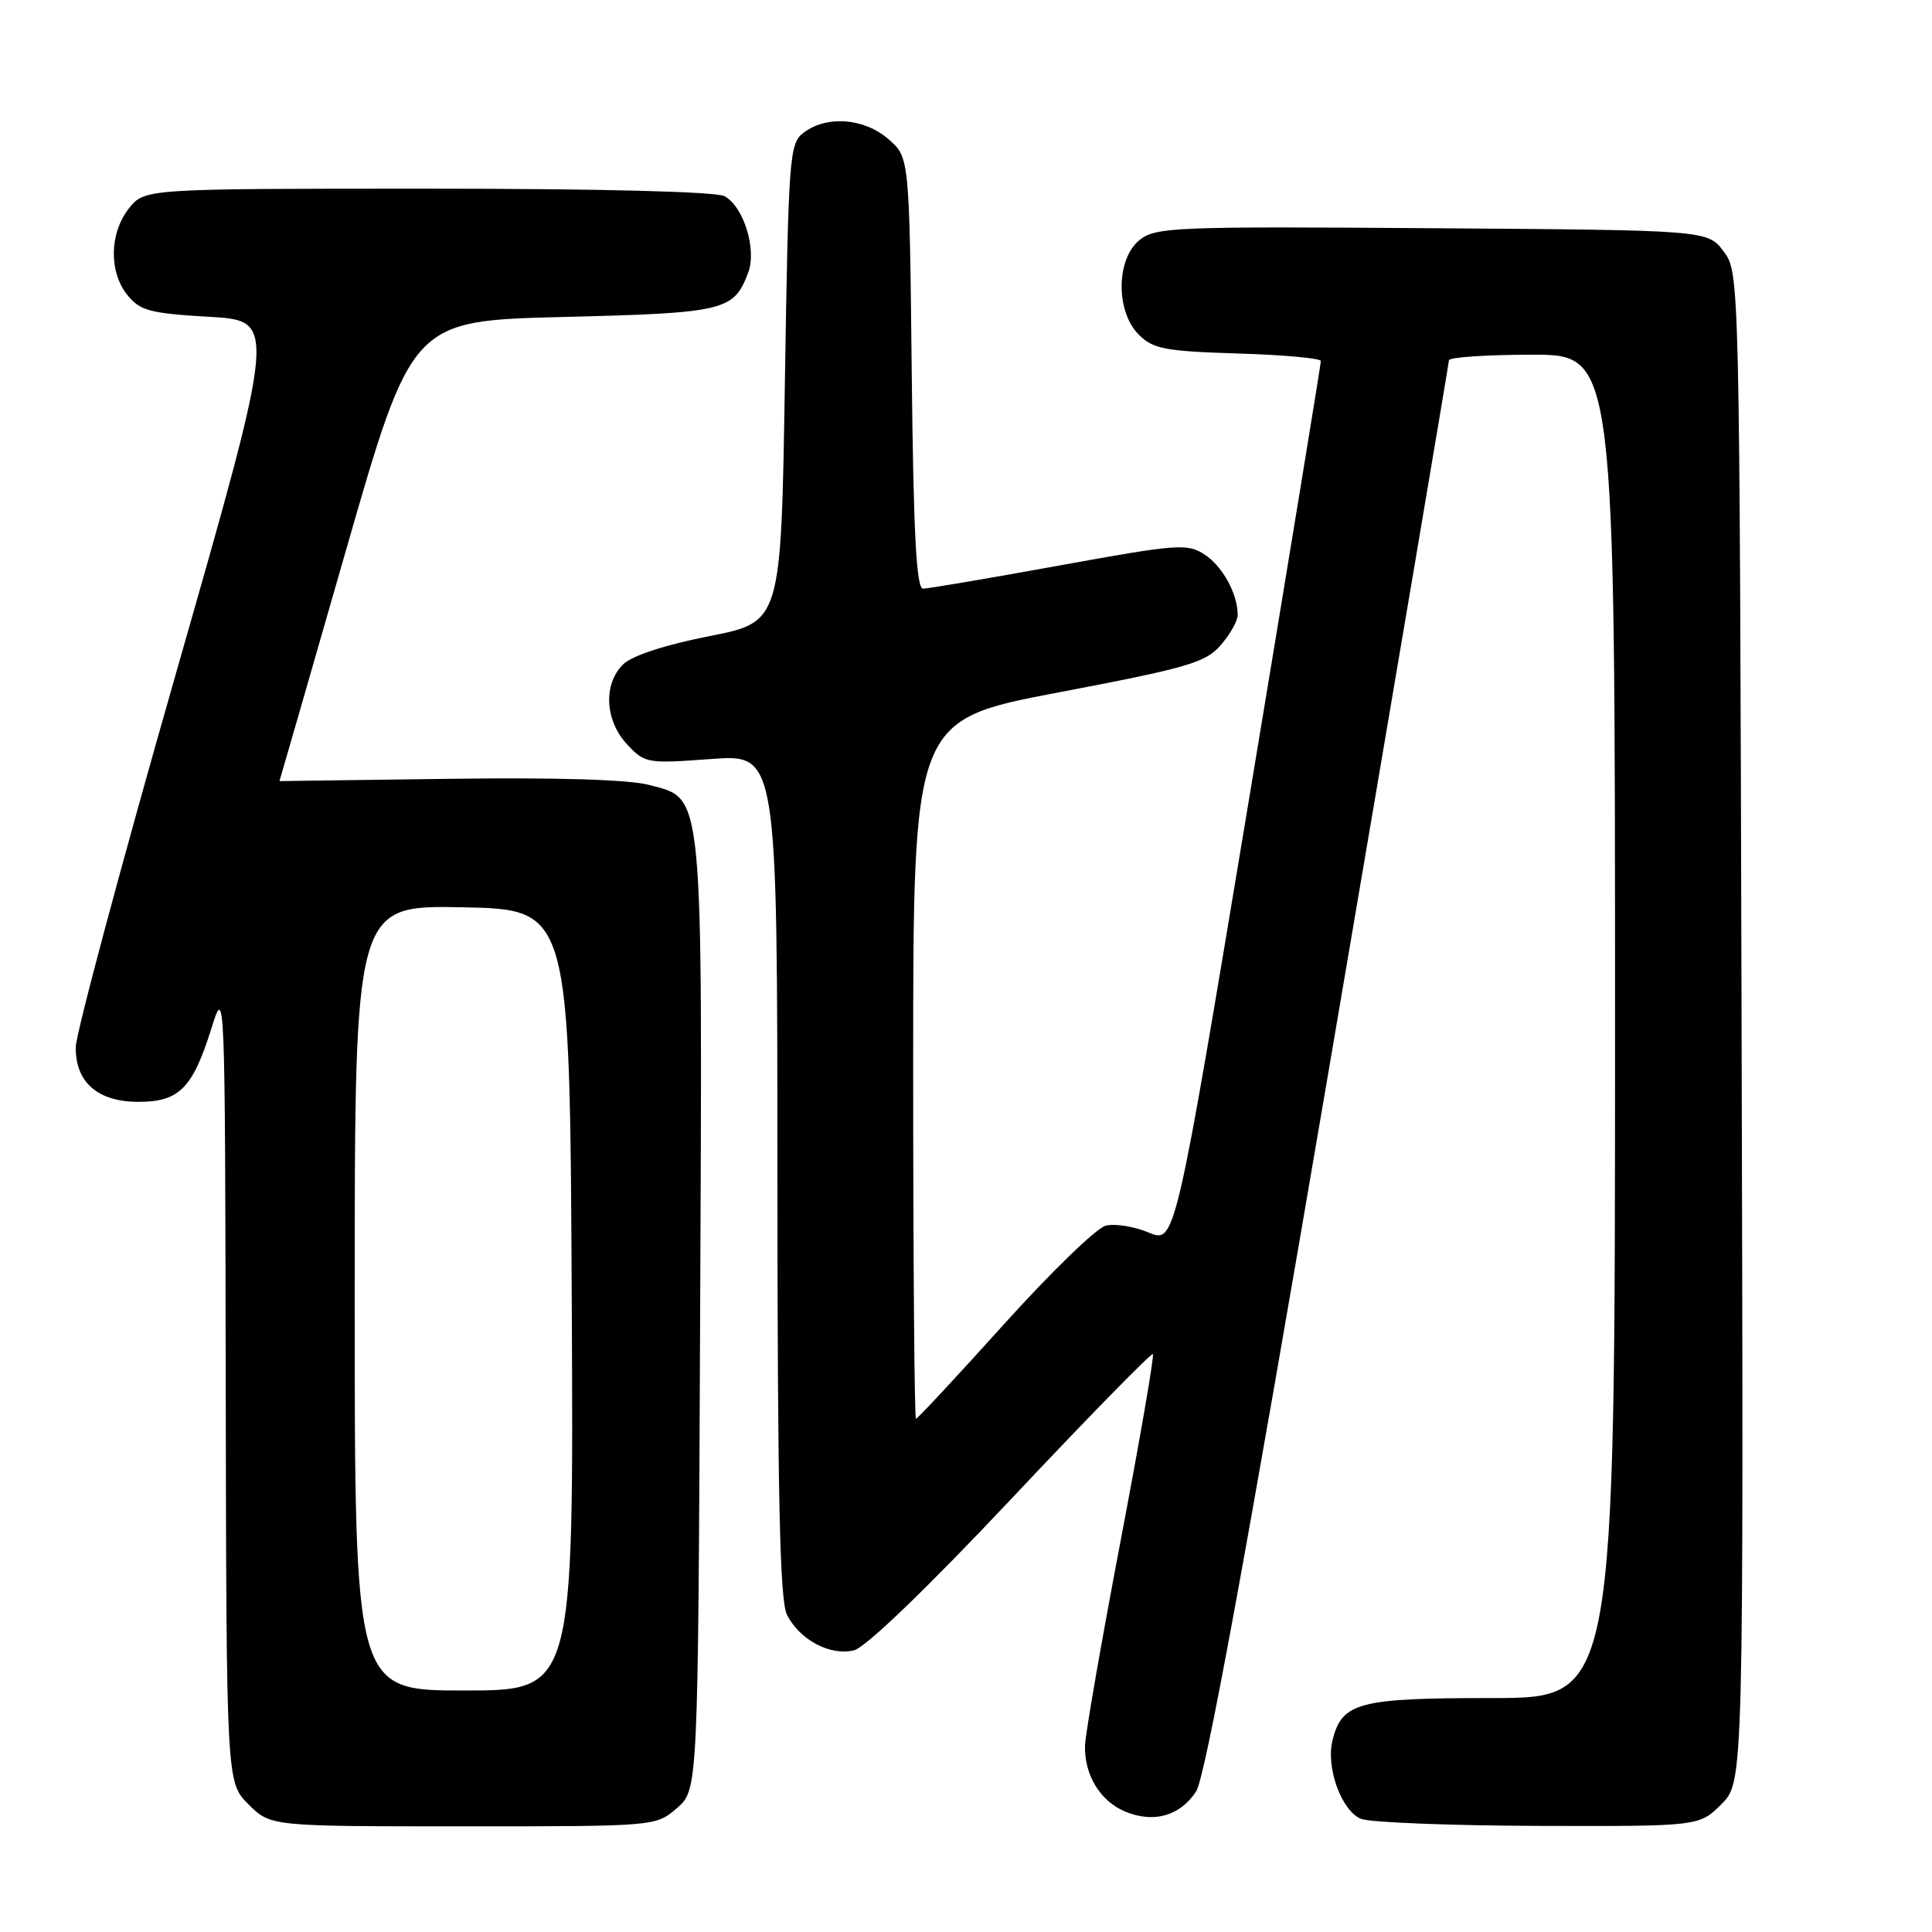 <?xml version="1.0" encoding="UTF-8" standalone="no"?>
<!DOCTYPE svg PUBLIC "-//W3C//DTD SVG 1.1//EN" "http://www.w3.org/Graphics/SVG/1.1/DTD/svg11.dtd" >
<svg xmlns="http://www.w3.org/2000/svg" xmlns:xlink="http://www.w3.org/1999/xlink" version="1.1" viewBox="0 0 256 256">
 <g >
 <path fill="currentColor"
d=" M 89.69 239.59 C 92.50 237.17 92.50 237.17 92.77 174.61 C 93.08 103.70 93.30 105.96 86.02 104.01 C 83.39 103.30 73.74 103.00 59.45 103.20 C 47.10 103.36 37.01 103.50 37.03 103.50 C 37.05 103.50 41.00 89.78 45.82 73.00 C 54.58 42.50 54.58 42.50 74.64 42.00 C 96.06 41.47 97.22 41.19 99.13 36.15 C 100.31 33.06 98.54 27.36 95.99 25.99 C 94.85 25.39 79.53 25.00 56.64 25.00 C 19.15 25.00 19.15 25.00 17.07 27.63 C 14.49 30.92 14.41 36.05 16.90 39.12 C 18.56 41.17 19.90 41.53 27.74 41.98 C 36.68 42.50 36.68 42.50 23.38 89.00 C 16.06 114.58 10.06 136.96 10.04 138.75 C 9.98 143.41 12.95 146.00 18.35 146.00 C 23.73 146.00 25.51 144.22 27.99 136.34 C 29.81 130.51 29.82 130.60 29.91 183.33 C 30.00 236.15 30.00 236.15 32.92 239.08 C 35.85 242.00 35.85 242.00 61.37 242.00 C 86.89 242.00 86.89 242.00 89.69 239.59 Z  M 228.10 239.06 C 231.04 236.12 231.04 236.12 230.77 136.13 C 230.50 36.21 230.50 36.14 228.39 33.32 C 226.28 30.50 226.28 30.50 189.77 30.24 C 155.63 29.99 153.10 30.10 150.99 31.81 C 147.88 34.33 147.82 41.26 150.89 44.34 C 152.79 46.24 154.36 46.54 164.03 46.84 C 170.06 47.02 175.01 47.47 175.02 47.84 C 175.03 48.20 170.69 74.66 165.38 106.64 C 155.71 164.78 155.71 164.78 152.21 163.32 C 150.29 162.51 147.72 162.10 146.51 162.41 C 145.29 162.71 139.22 168.60 133.02 175.48 C 126.81 182.37 121.57 188.00 121.37 188.00 C 121.17 188.00 121.00 167.17 121.00 141.70 C 121.00 95.41 121.00 95.41 140.25 91.75 C 157.38 88.49 159.75 87.80 161.75 85.49 C 162.99 84.06 164.00 82.27 164.00 81.51 C 164.00 78.69 162.02 75.06 159.63 73.49 C 157.33 71.98 156.07 72.08 140.33 74.94 C 131.07 76.62 122.96 78.00 122.31 78.00 C 121.42 78.00 121.04 70.70 120.81 49.41 C 120.50 20.82 120.50 20.82 117.69 18.41 C 114.47 15.64 109.55 15.27 106.50 17.57 C 104.59 19.01 104.48 20.56 104.00 50.75 C 103.50 82.42 103.50 82.42 94.00 84.29 C 88.11 85.45 83.77 86.87 82.58 88.02 C 79.91 90.63 80.14 95.45 83.08 98.62 C 85.44 101.15 85.73 101.20 94.25 100.57 C 103.00 99.93 103.00 99.93 103.01 155.71 C 103.03 198.33 103.32 212.08 104.28 213.97 C 105.97 217.31 110.04 219.46 113.18 218.67 C 114.72 218.28 122.87 210.43 134.06 198.55 C 144.14 187.83 152.56 179.23 152.76 179.43 C 152.97 179.63 151.04 190.76 148.49 204.15 C 145.94 217.54 143.82 229.75 143.77 231.28 C 143.66 235.19 145.78 238.67 149.11 240.05 C 152.89 241.61 156.36 240.62 158.49 237.38 C 159.70 235.52 164.98 206.84 176.10 141.62 C 184.83 90.40 191.98 48.16 191.99 47.75 C 191.99 47.34 196.95 47.00 203.00 47.00 C 214.00 47.00 214.00 47.00 214.00 136.00 C 214.00 225.00 214.00 225.00 197.72 225.00 C 179.99 225.00 177.83 225.57 176.57 230.58 C 175.66 234.19 177.75 239.96 180.35 241.01 C 181.53 241.48 192.10 241.90 203.83 241.94 C 225.15 242.00 225.15 242.00 228.10 239.06 Z  M 47.00 171.97 C 47.00 119.95 47.00 119.95 61.25 120.22 C 75.50 120.50 75.50 120.50 75.76 172.25 C 76.02 224.00 76.02 224.00 61.51 224.00 C 47.00 224.00 47.00 224.00 47.00 171.97 Z "/>
</g>
</svg>